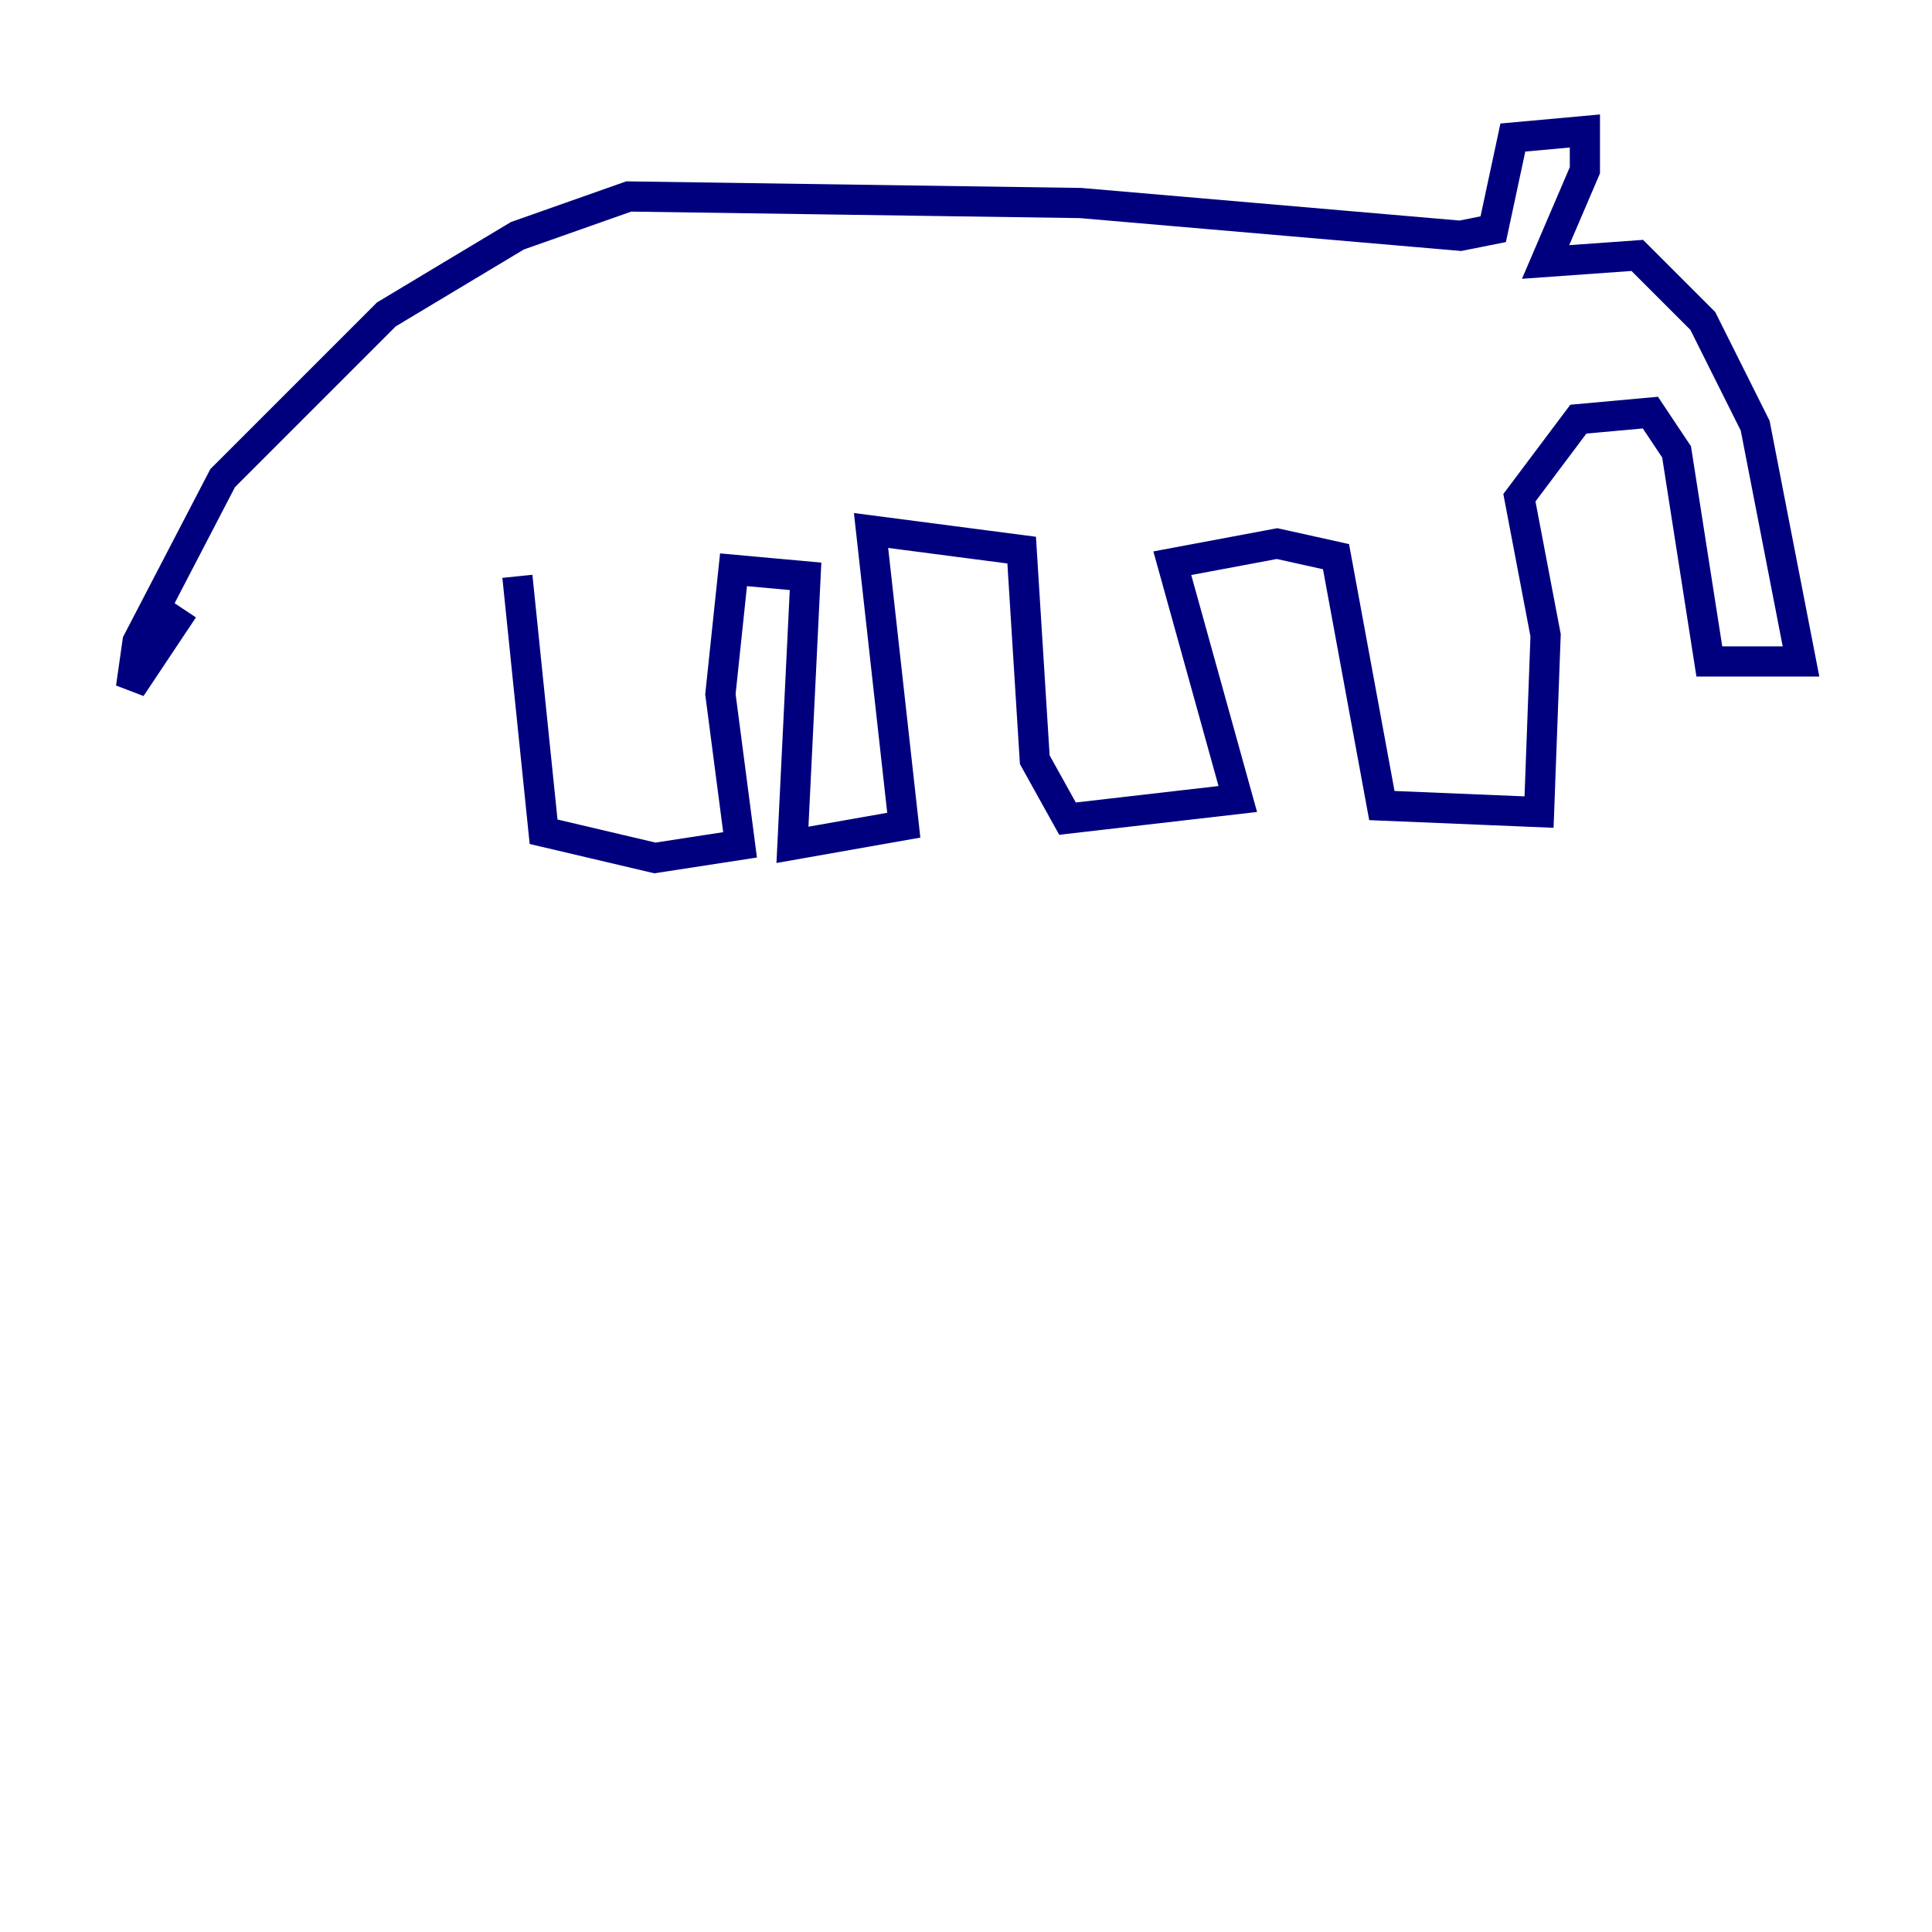 <?xml version="1.0" encoding="utf-8" ?>
<svg baseProfile="tiny" height="128" version="1.2" viewBox="0,0,128,128" width="128" xmlns="http://www.w3.org/2000/svg" xmlns:ev="http://www.w3.org/2001/xml-events" xmlns:xlink="http://www.w3.org/1999/xlink"><defs /><polyline fill="none" points="34.278,38.183 36.014,55.105 43.39,56.841 49.031,55.973 47.729,45.993 48.597,37.749 53.37,38.183 52.502,55.973 59.878,54.671 57.709,35.146 67.688,36.447 68.556,50.332 70.725,54.237 82.007,52.936 77.668,37.315 84.61,36.014 88.515,36.881 91.552,53.37 101.966,53.803 102.4,42.088 100.664,32.976 104.57,27.77 109.342,27.336 111.078,29.939 113.248,43.824 119.322,43.824 116.285,28.203 112.814,21.261 108.475,16.922 102.4,17.356 105.003,11.281 105.003,8.678 100.231,9.112 98.929,15.186 96.759,15.62 71.593,13.451 41.654,13.017 34.278,15.62 25.6,20.827 14.752,31.675 9.112,42.522 8.678,45.559 12.149,40.352" stroke="#00007f" stroke-width="2" /></svg>